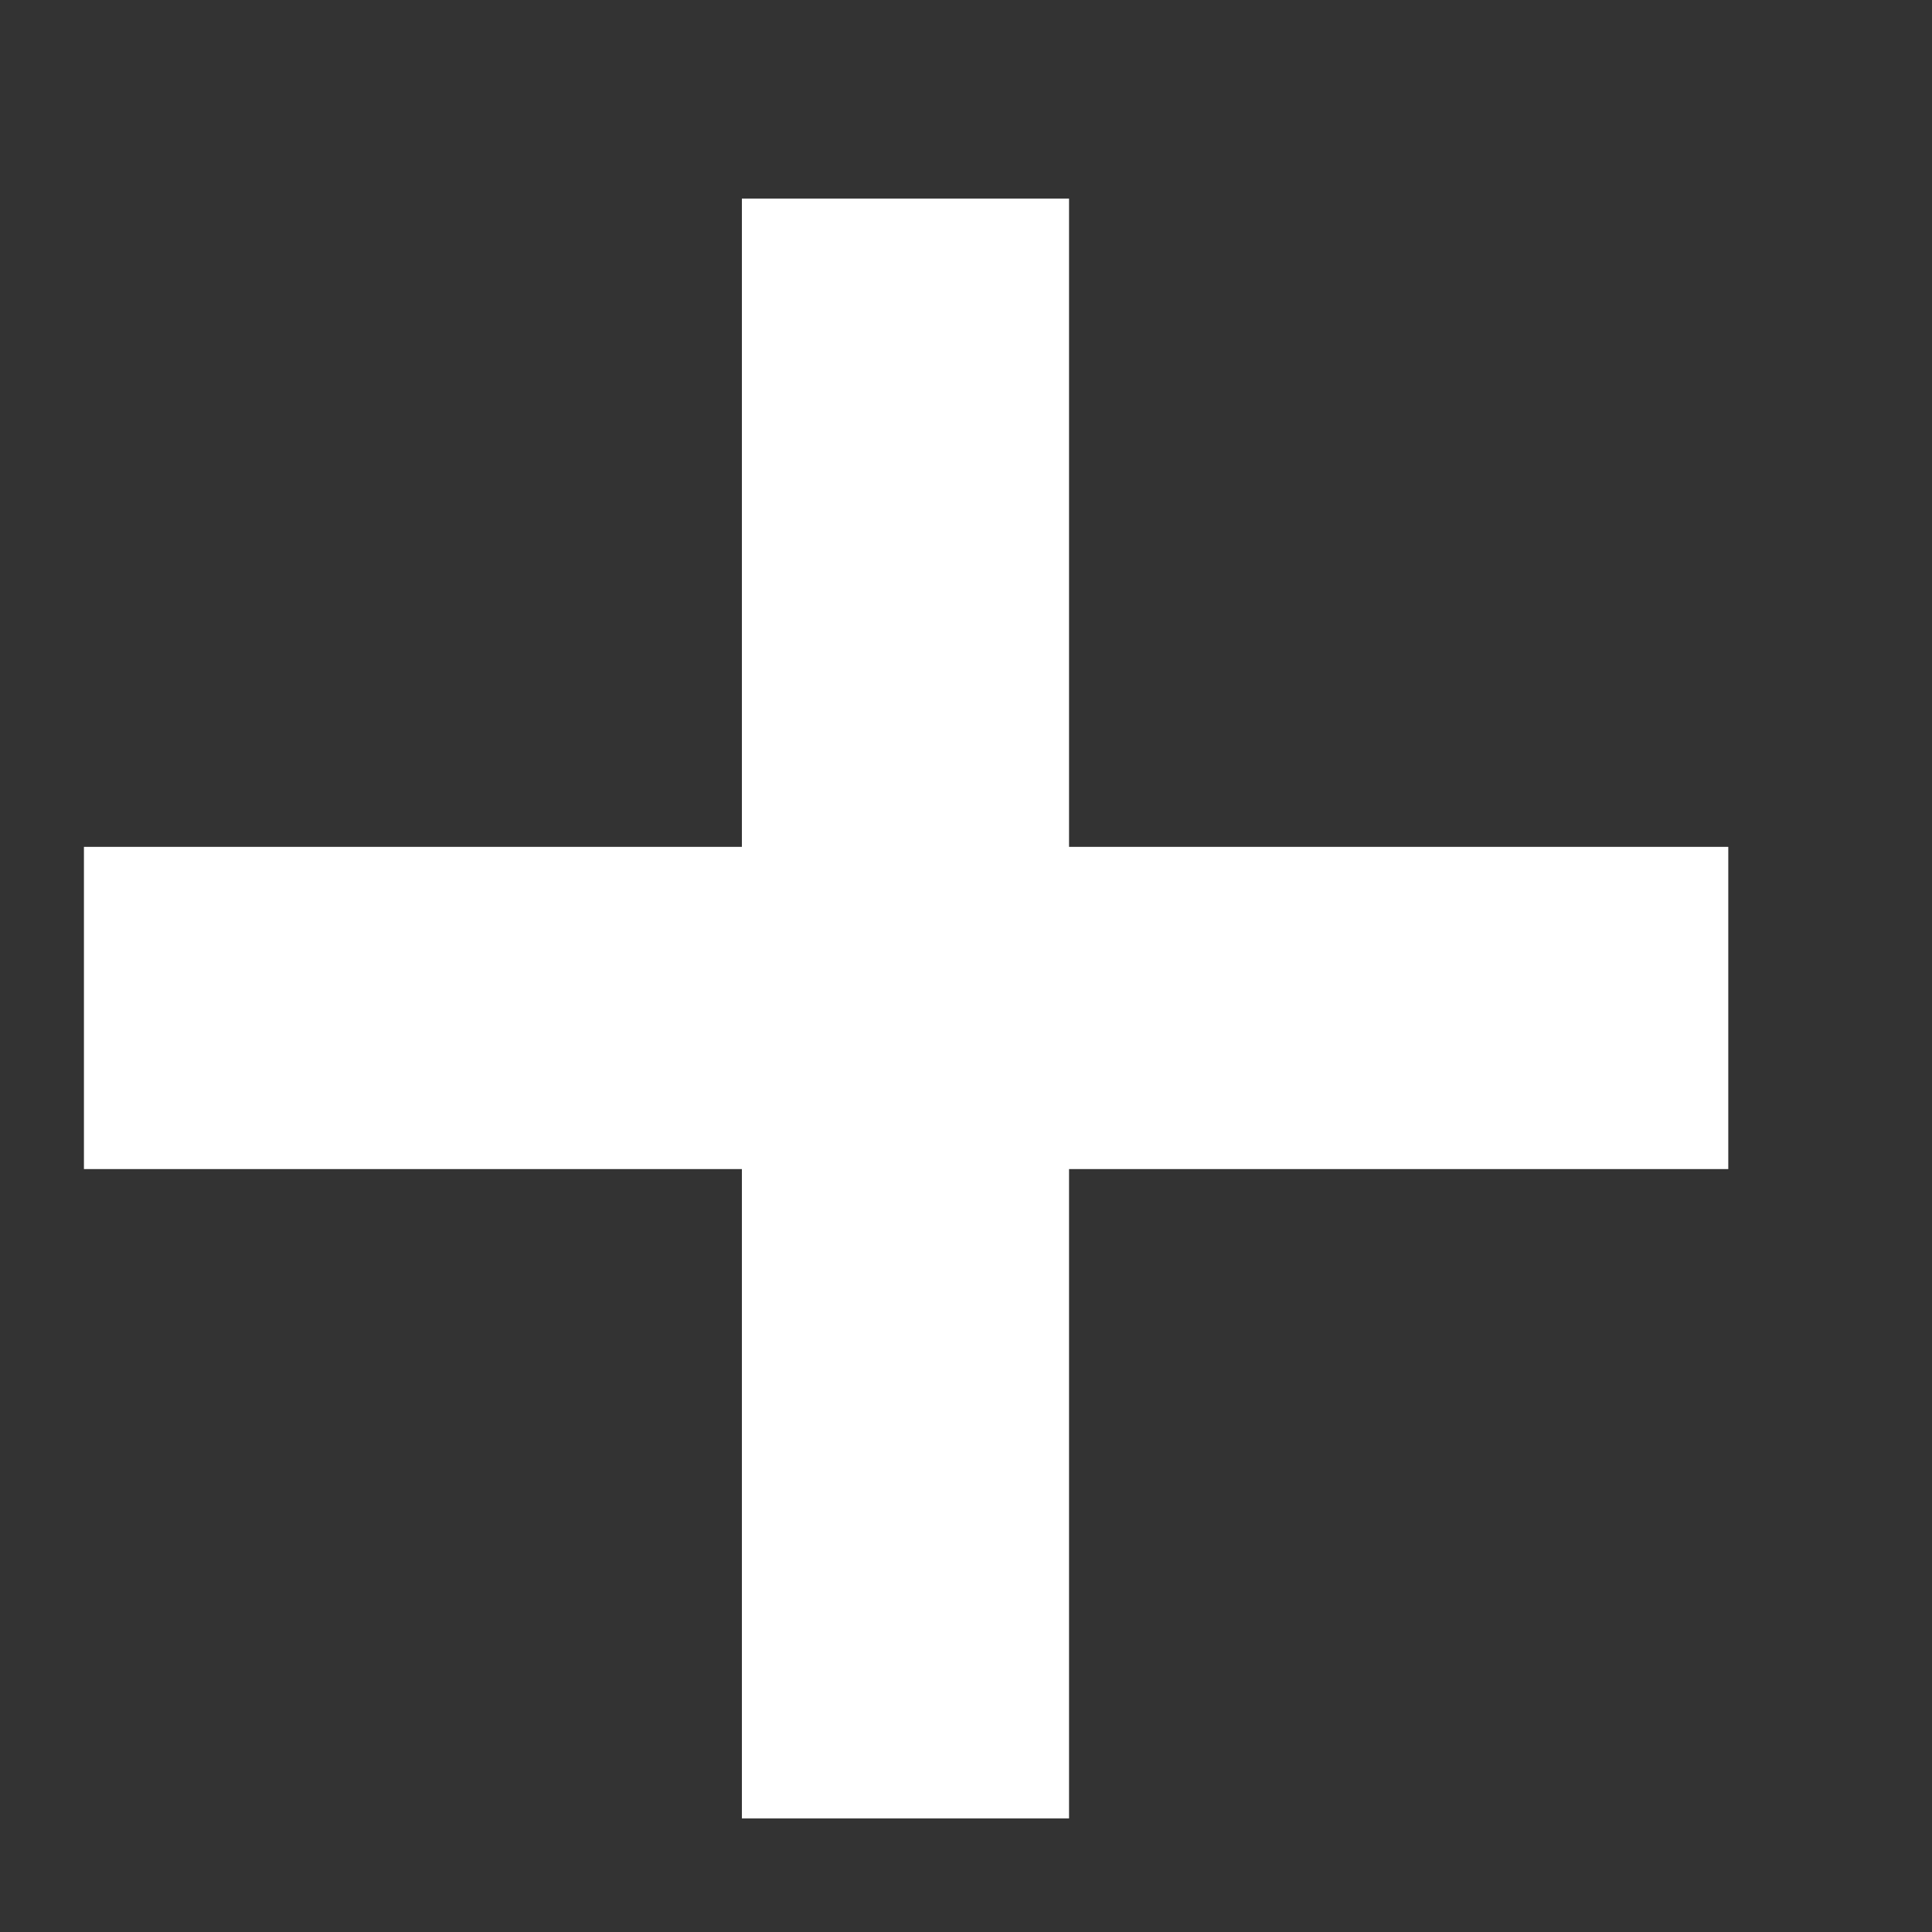 <svg width="9" height="9" viewBox="0 0 9 9" fill="none" xmlns="http://www.w3.org/2000/svg">
<rect x="0" y="0" width="9" height="9" fill="#333333" stroke="none"/>
<path d="M3.456 8.471H4.98V5.446H8.051V3.945H4.98V0.925H3.456V3.945H0.391V5.446H3.456V8.471Z" fill="white"/>
</svg>

